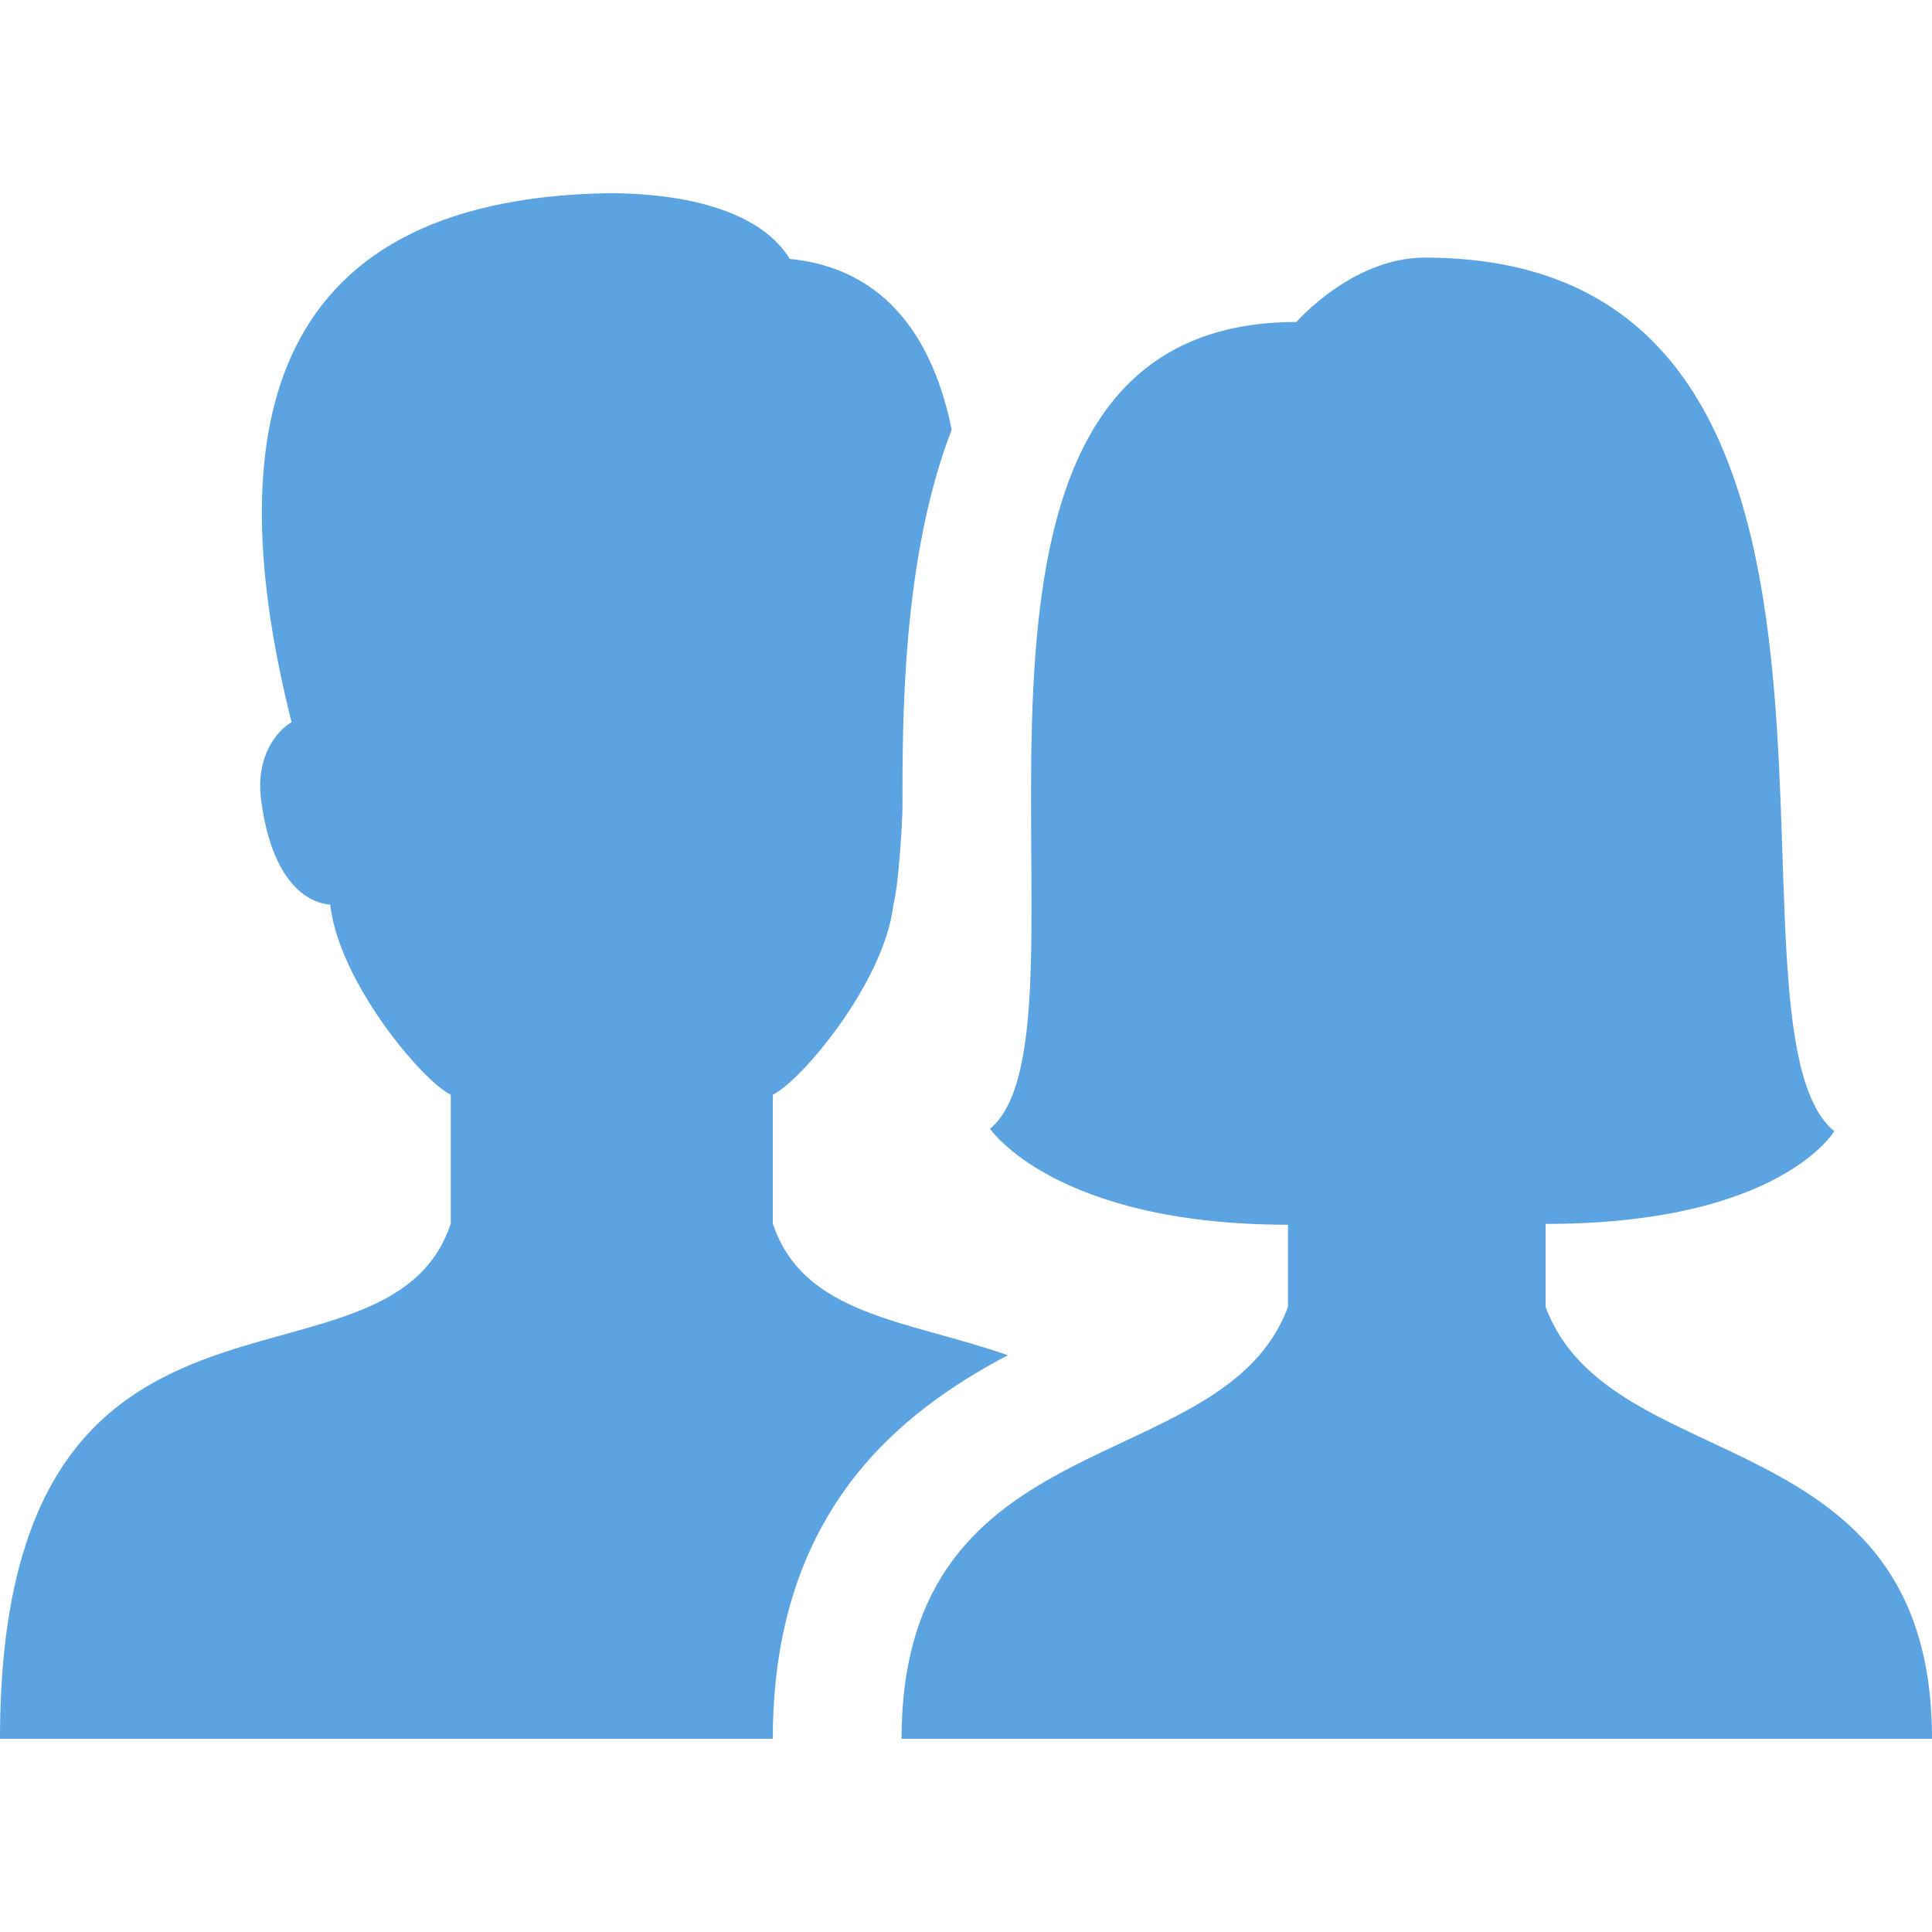 <svg width="24" height="24" viewBox="0 0 24 24" fill="none" xmlns="http://www.w3.org/2000/svg">
<path d="M12.519 16.835C11.273 16.398 9.982 16.345 9.6 15.2V13.6C9.96 13.422 10.989 12.196 11.098 11.238C11.162 11.012 11.211 10.202 11.211 10.02C11.211 9.021 11.196 6.955 11.822 5.338C11.603 4.252 11.033 3.337 9.81 3.216C9.482 2.674 8.644 2.4 7.554 2.4C3.193 2.475 2.747 5.498 3.622 8.971C3.453 9.069 3.173 9.379 3.243 9.93C3.374 10.956 3.819 11.216 4.102 11.238C4.21 12.196 5.24 13.422 5.6 13.6V15.2C4.8 17.6 0 15.2 0 21.6H9.6C9.6 18.762 11.192 17.538 12.519 16.835Z" fill="#5CA3E1"/>
<path d="M11.2 21.6C11.2 17.6 15.2 18.4 16 16.234V15.214C13.103 15.214 12.299 14.022 12.299 14.022C13.813 12.762 10.95 4 16.104 4C16.104 4 16.8 3.2 17.699 3.2C24 3.2 21.157 12.714 22.786 14.052C22.786 14.052 22.111 15.204 19.2 15.204V16.234C20 18.4 24 17.6 24 21.6H11.2Z" fill="#5CA3E1"/>
</svg>

